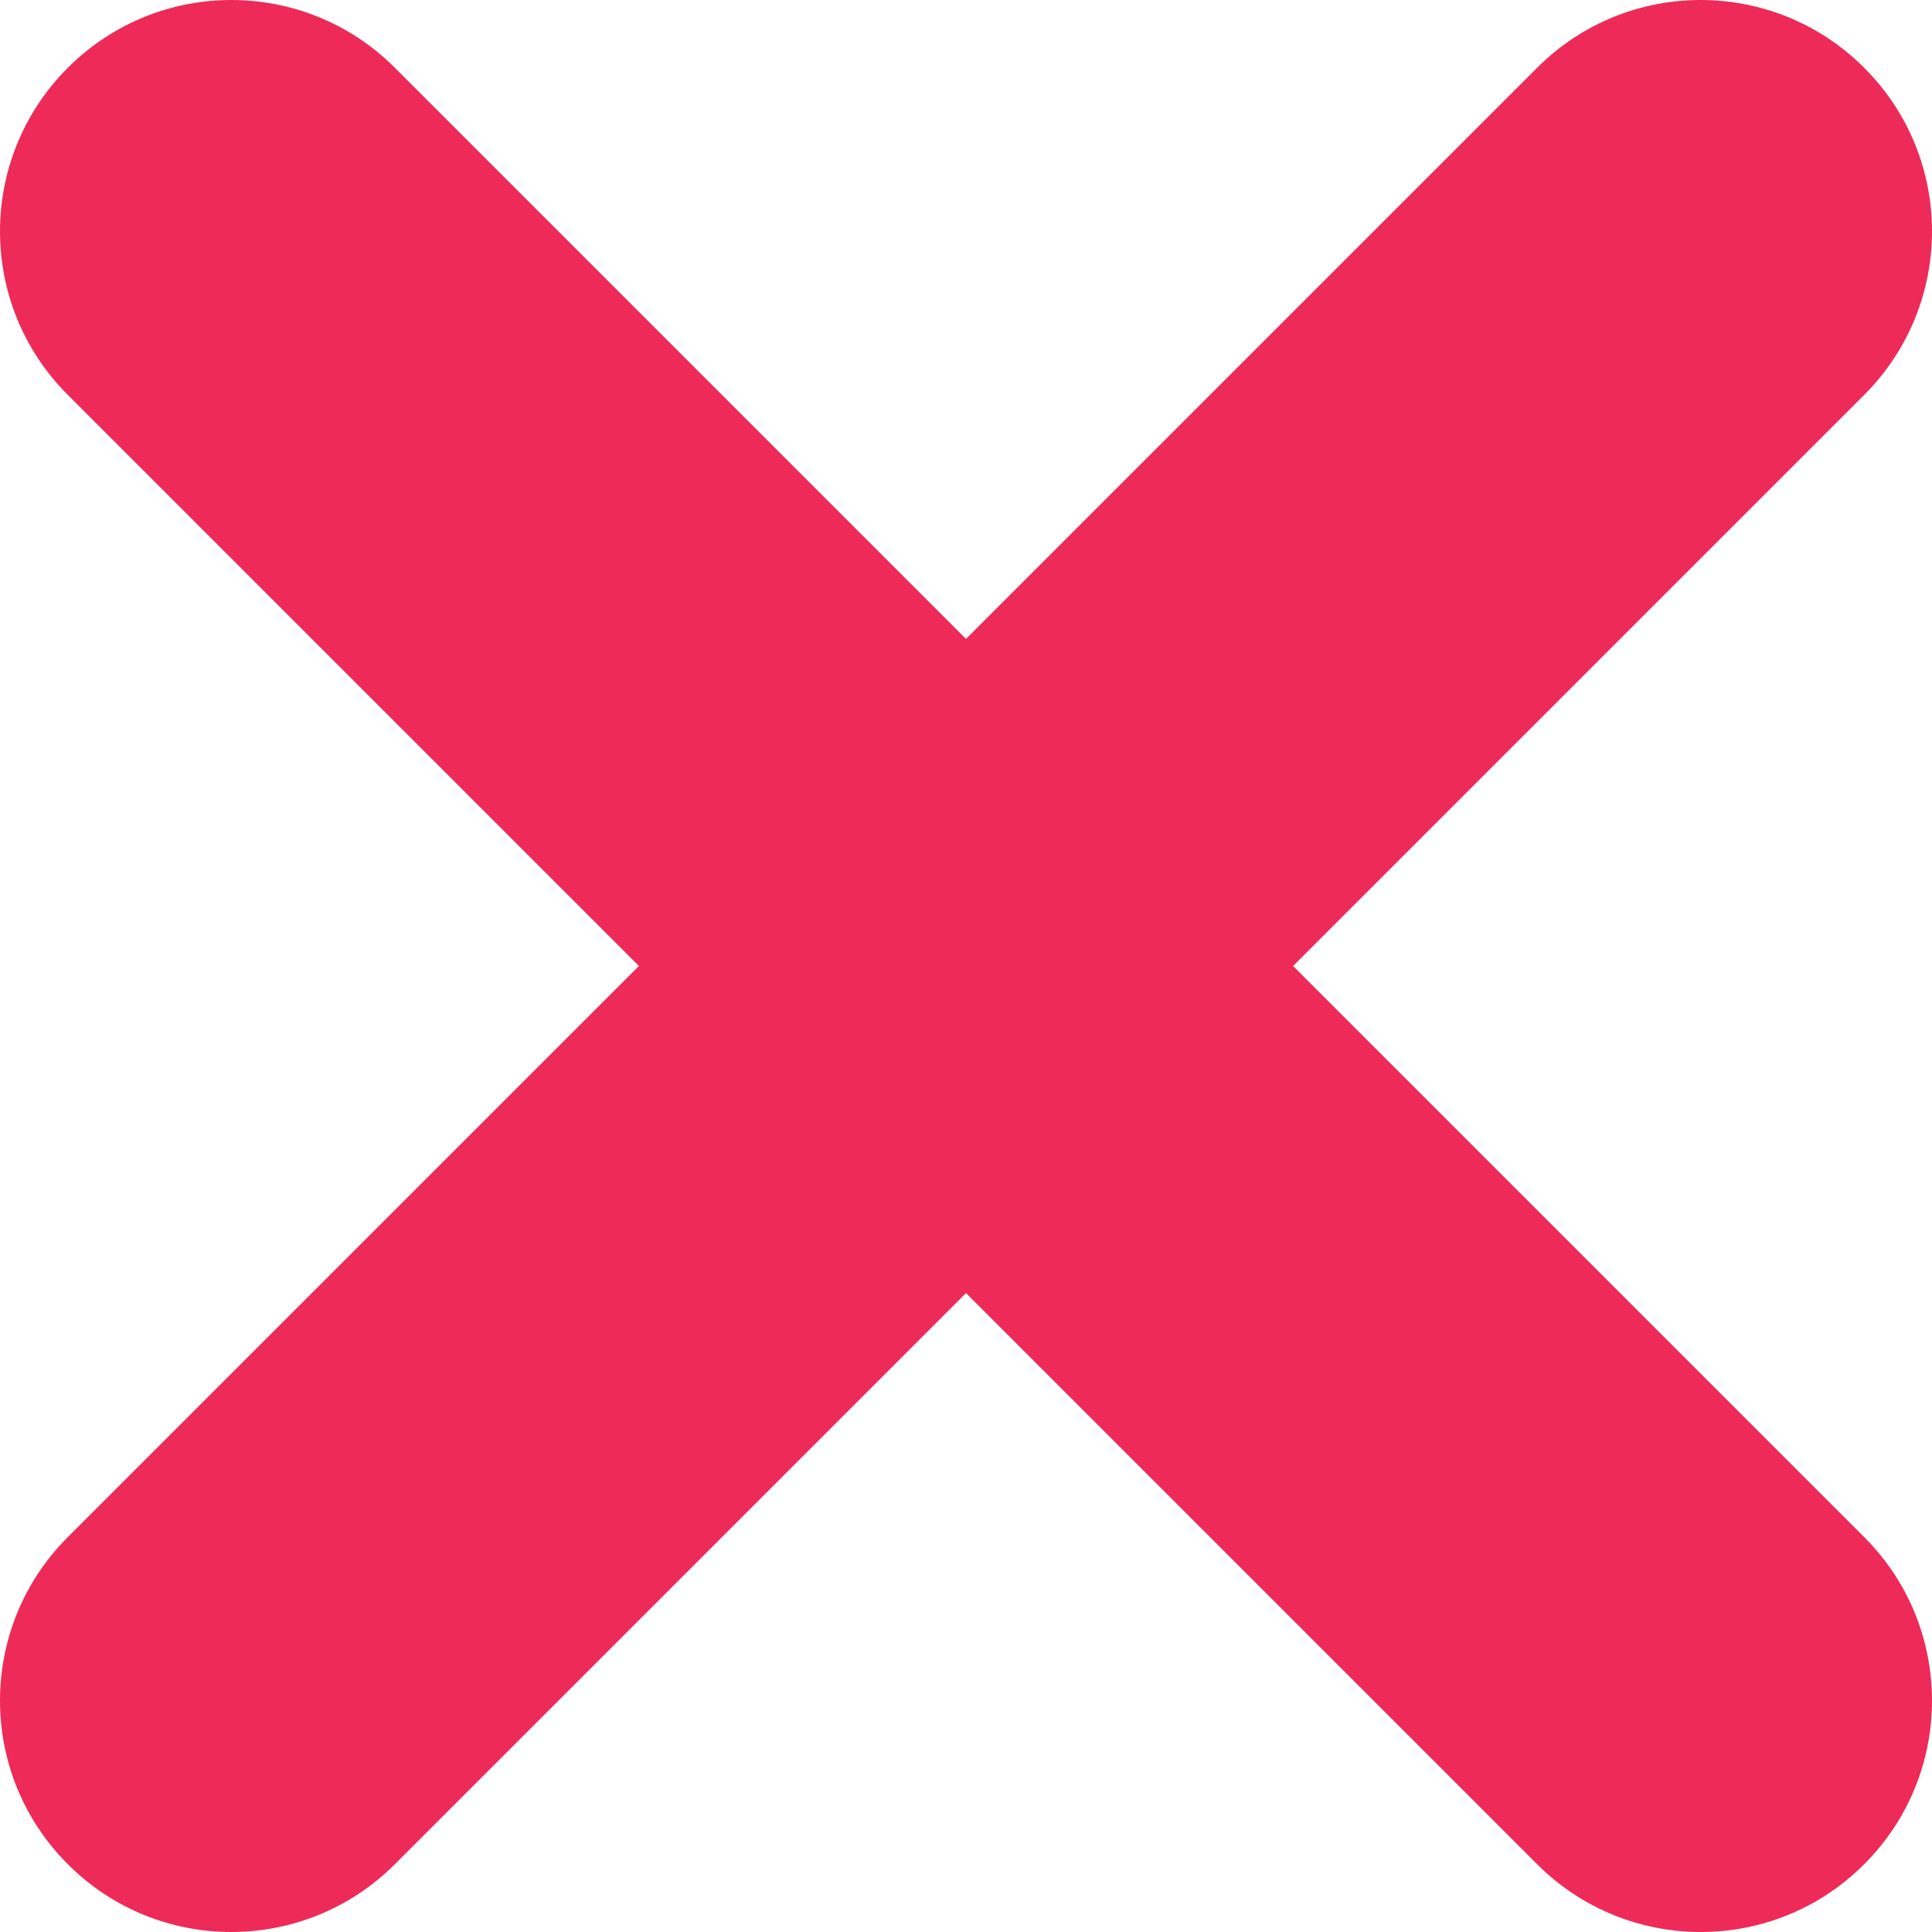 <svg width="10" height="10" viewBox="0 0 10 10" fill="none" xmlns="http://www.w3.org/2000/svg">
<path d="M6.693 5L9.649 2.044C10.117 1.576 10.117 0.818 9.649 0.351C9.182 -0.117 8.423 -0.117 7.956 0.351L5 3.307L2.044 0.351C1.577 -0.117 0.818 -0.117 0.351 0.351C-0.117 0.818 -0.117 1.577 0.351 2.044L3.307 5L0.351 7.956C-0.117 8.423 -0.117 9.182 0.351 9.649C0.584 9.883 0.891 10 1.197 10C1.503 10 1.81 9.883 2.044 9.649L5 6.693L7.956 9.649C8.19 9.883 8.496 10 8.803 10C9.109 10 9.416 9.883 9.649 9.649C10.117 9.182 10.117 8.423 9.649 7.956L6.693 5Z" fill="#EE2A58"/>
</svg>
